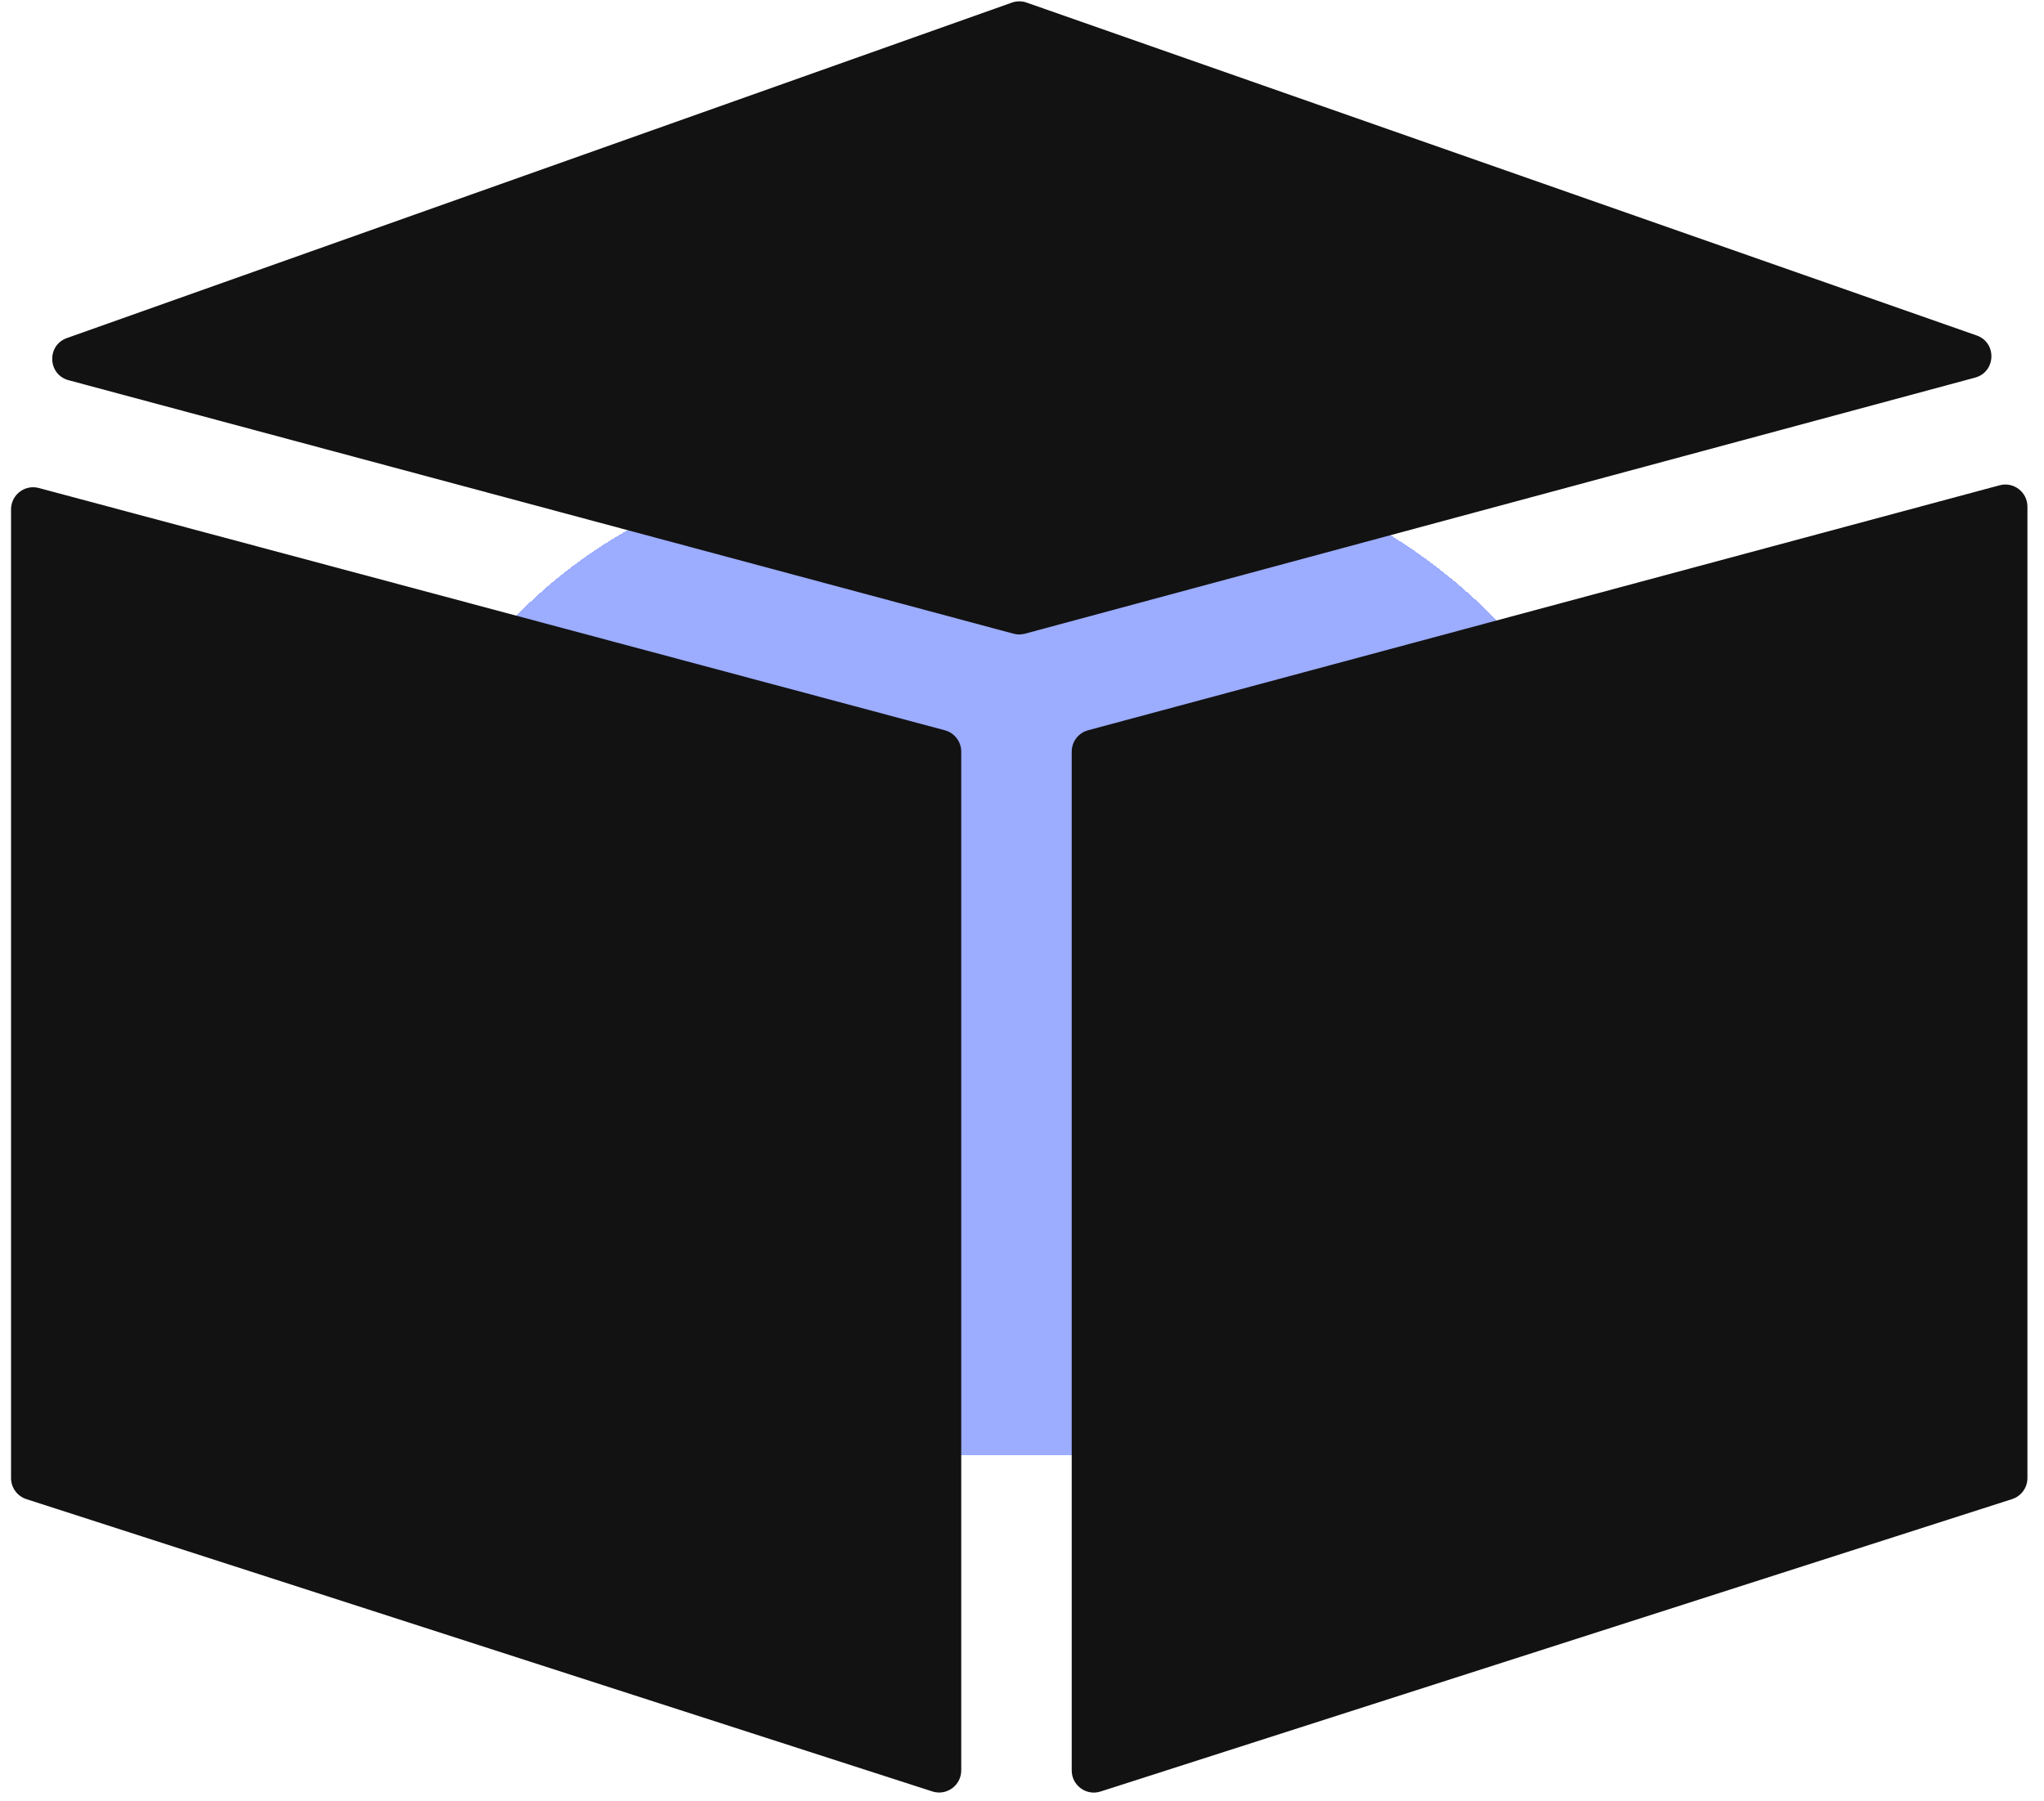 <svg width="370" height="326" viewBox="0 0 370 326" fill="none" xmlns="http://www.w3.org/2000/svg">
<g clip-path="url(#clip0_62_7)">
<g filter="url(#filter0_d_62_7)">
<rect x="68" y="84.5" width="231" height="179" rx="89.5" fill="#4F6BFF" fill-opacity="0.56" shape-rendering="crispEdges"/>
</g>
<path d="M2 92.21C2 89.581 4.493 87.667 7.033 88.346L171.033 132.207C172.783 132.675 174 134.26 174 136.071V320.506C174 323.22 171.355 325.146 168.772 324.313L4.772 271.394C3.12 270.861 2 269.324 2 267.588V92.21Z" fill="#121212"/>
<path d="M194 320.516C194 323.227 196.64 325.153 199.222 324.325L364.222 271.391C365.877 270.86 367 269.321 367 267.582V91.717C367 89.086 364.503 87.171 361.962 87.854L196.962 132.204C195.214 132.674 194 134.258 194 136.067L194 320.516Z" fill="#121212"/>
<path d="M183.17 0.472C184.031 0.167 184.97 0.165 185.831 0.467L357.803 60.726C361.514 62.027 361.318 67.34 357.522 68.363L185.539 114.72C184.858 114.903 184.142 114.904 183.461 114.721L12.418 68.832C8.626 67.814 8.416 62.512 12.116 61.199L183.17 0.472Z" fill="#121212"/>
</g>
<defs>
<filter id="filter0_d_62_7" x="-12" y="4.5" width="391" height="339" filterUnits="userSpaceOnUse" color-interpolation-filters="sRGB">
<feFlood flood-opacity="0" result="BackgroundImageFix"/>
<feColorMatrix in="SourceAlpha" type="matrix" values="0 0 0 0 0 0 0 0 0 0 0 0 0 0 0 0 0 0 127 0" result="hardAlpha"/>
<feMorphology radius="30" operator="dilate" in="SourceAlpha" result="effect1_dropShadow_62_7"/>
<feOffset/>
<feGaussianBlur stdDeviation="25"/>
<feComposite in2="hardAlpha" operator="out"/>
<feColorMatrix type="matrix" values="0 0 0 0 0.308 0 0 0 0 0.419 0 0 0 0 1 0 0 0 0.63 0"/>
<feBlend mode="normal" in2="BackgroundImageFix" result="effect1_dropShadow_62_7"/>
<feBlend mode="normal" in="SourceGraphic" in2="effect1_dropShadow_62_7" result="shape"/>
</filter>
<clipPath id="clip0_62_7">
<rect width="370" height="326" fill="white"/>
</clipPath>
</defs>
</svg>
